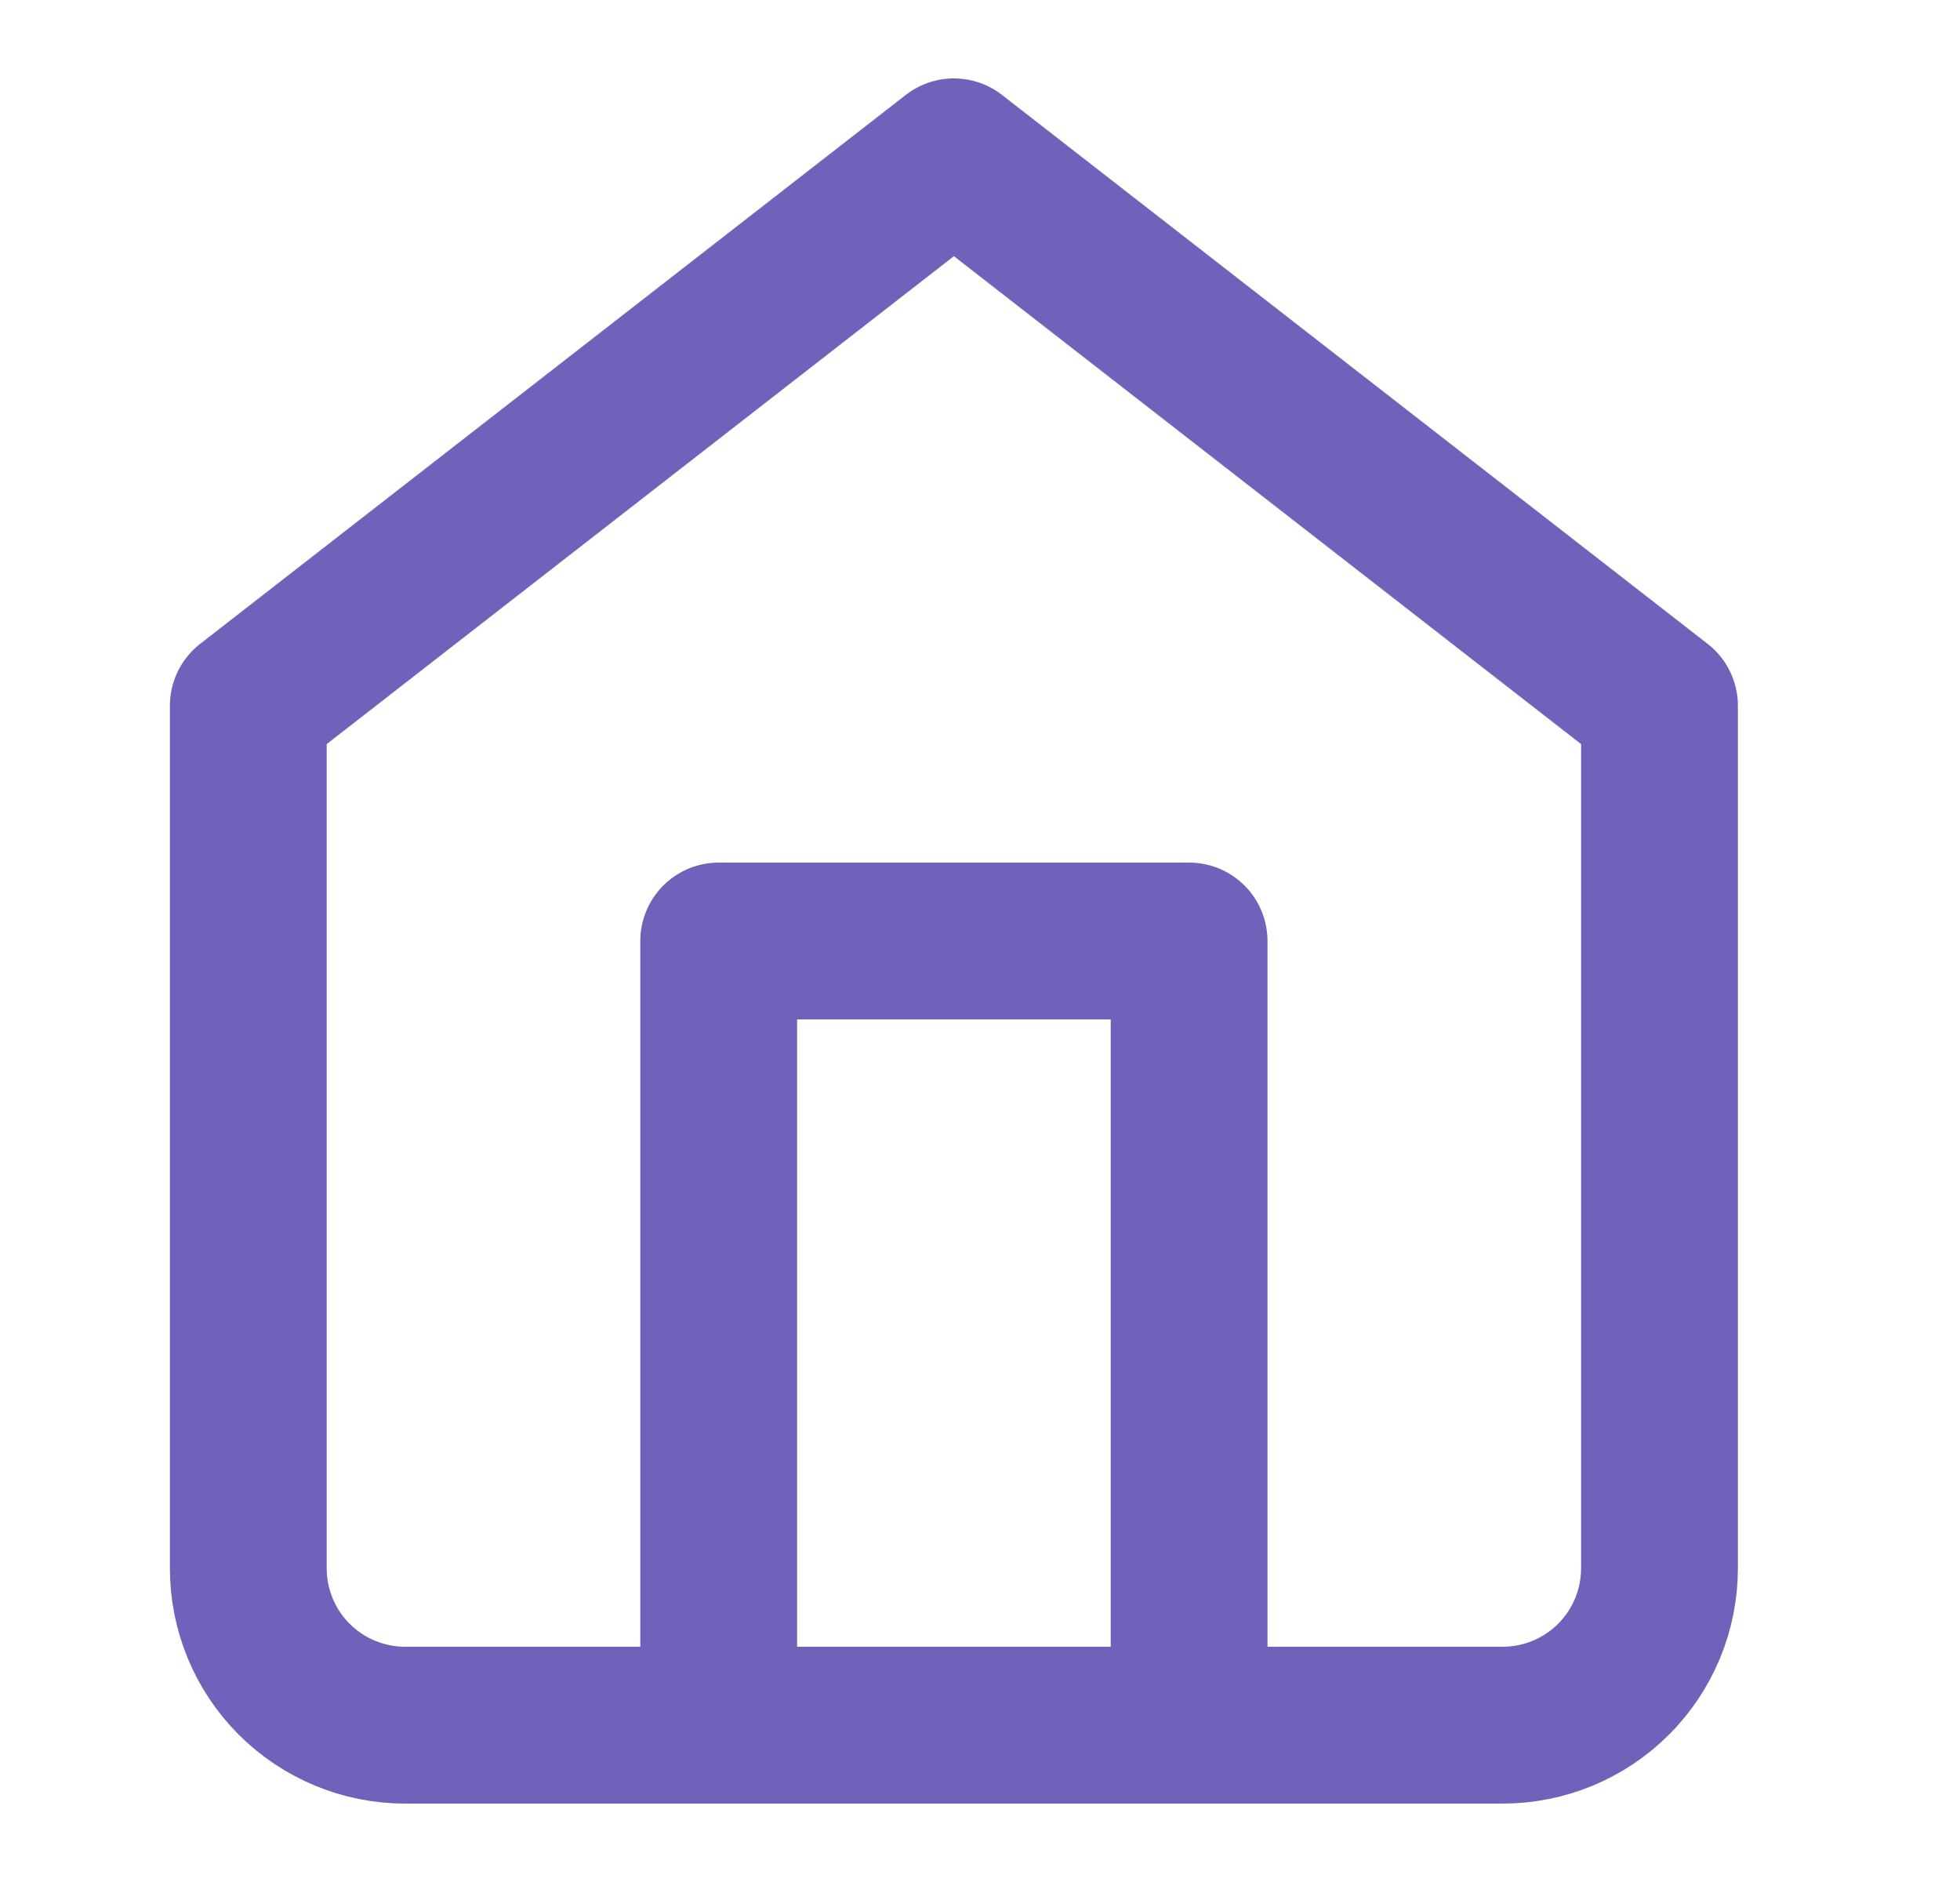 <svg width="25" height="24" viewBox="0 0 25 24" fill="none" xmlns="http://www.w3.org/2000/svg">
<path d="M3.167 9L12.167 2L21.167 9V20C21.167 20.53 20.956 21.039 20.581 21.414C20.206 21.789 19.697 22 19.167 22H5.167C4.636 22 4.128 21.789 3.752 21.414C3.377 21.039 3.167 20.53 3.167 20V9Z" stroke="#7161BA" stroke-width="2" stroke-linecap="round" stroke-linejoin="round"/>
<path d="M9.167 22V12H15.167V22" stroke="#7161BA" stroke-width="2" stroke-linecap="round" stroke-linejoin="round"/>
</svg>
